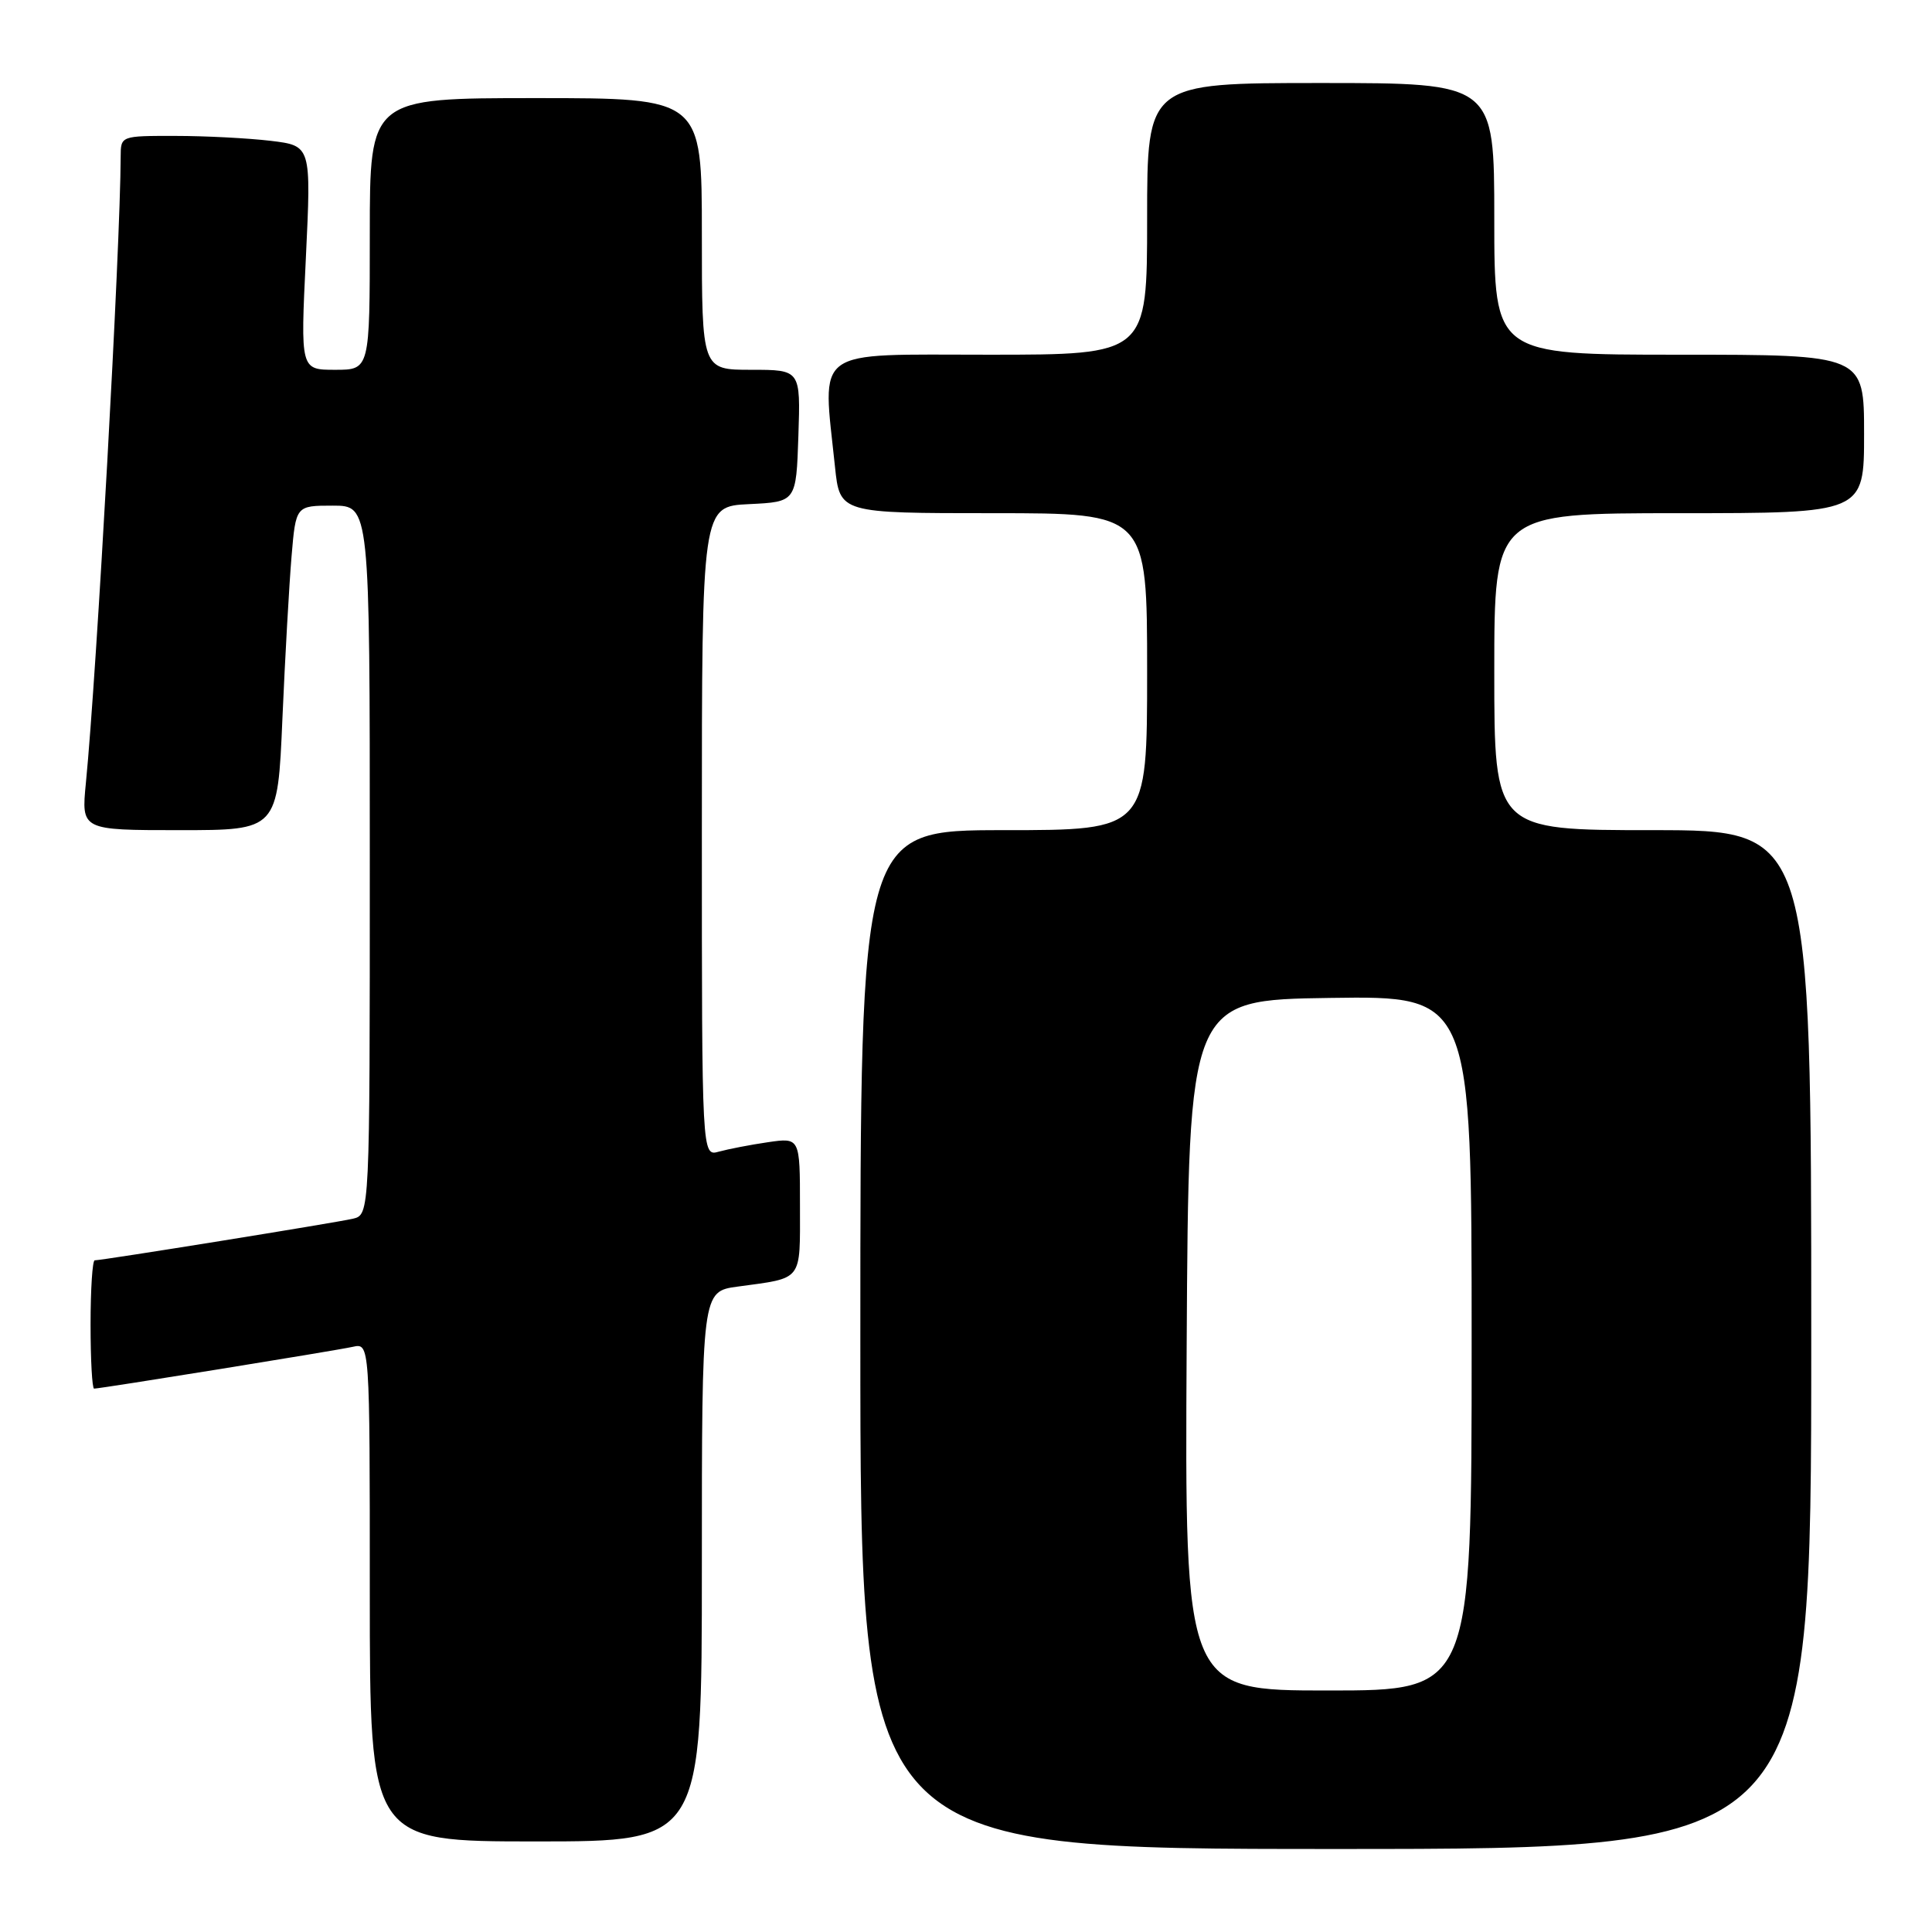 <?xml version="1.0" encoding="UTF-8" standalone="no"?>
<!DOCTYPE svg PUBLIC "-//W3C//DTD SVG 1.1//EN" "http://www.w3.org/Graphics/SVG/1.1/DTD/svg11.dtd" >
<svg xmlns="http://www.w3.org/2000/svg" xmlns:xlink="http://www.w3.org/1999/xlink" version="1.1" viewBox="0 0 256 256">
 <g >
 <path fill="currentColor"
d=" M 240.00 177.50 C 240.00 110.00 240.00 110.00 219.00 110.00 C 198.00 110.00 198.00 110.00 198.00 89.00 C 198.00 68.00 198.00 68.00 222.50 68.00 C 247.00 68.00 247.00 68.00 247.00 57.50 C 247.00 47.00 247.00 47.00 222.50 47.00 C 198.00 47.00 198.00 47.00 198.00 29.00 C 198.00 11.00 198.00 11.00 175.00 11.00 C 152.00 11.00 152.00 11.00 152.00 29.00 C 152.00 47.00 152.00 47.00 131.00 47.00 C 107.43 47.00 108.97 45.87 110.64 61.85 C 111.28 68.00 111.28 68.00 131.64 68.00 C 152.00 68.00 152.00 68.00 152.00 89.00 C 152.00 110.00 152.00 110.00 133.00 110.00 C 114.00 110.00 114.00 110.00 114.00 177.50 C 114.00 245.00 114.00 245.00 177.00 245.00 C 240.00 245.00 240.00 245.00 240.00 177.50 Z  M 93.00 207.56 C 93.00 171.12 93.00 171.12 97.75 170.48 C 106.47 169.29 106.00 169.90 106.00 159.80 C 106.00 150.73 106.00 150.73 101.75 151.35 C 99.41 151.69 96.49 152.26 95.25 152.60 C 93.00 153.23 93.00 153.23 93.00 110.16 C 93.00 67.10 93.00 67.10 99.25 66.80 C 105.50 66.50 105.50 66.50 105.79 57.75 C 106.08 49.00 106.08 49.00 99.54 49.00 C 93.00 49.00 93.00 49.00 93.00 31.00 C 93.00 13.00 93.00 13.00 71.00 13.00 C 49.00 13.00 49.00 13.00 49.00 31.00 C 49.00 49.00 49.00 49.00 44.40 49.00 C 39.81 49.00 39.81 49.00 40.53 34.15 C 41.24 19.31 41.24 19.31 35.87 18.66 C 32.92 18.31 27.24 18.01 23.25 18.01 C 16.01 18.00 16.00 18.00 15.99 20.75 C 15.95 32.79 12.82 89.14 11.38 103.75 C 10.77 110.00 10.77 110.00 23.78 110.00 C 36.79 110.00 36.79 110.00 37.42 95.25 C 37.77 87.14 38.32 77.46 38.63 73.75 C 39.20 67.00 39.20 67.00 44.10 67.00 C 49.00 67.00 49.00 67.00 49.00 113.98 C 49.00 160.96 49.00 160.96 46.75 161.49 C 44.47 162.02 13.57 167.00 12.55 167.00 C 12.25 167.00 12.00 170.82 12.00 175.50 C 12.00 180.18 12.21 184.00 12.47 184.00 C 13.32 184.00 44.46 178.97 46.75 178.46 C 49.00 177.96 49.00 177.96 49.00 210.98 C 49.00 244.00 49.00 244.00 71.00 244.00 C 93.00 244.00 93.00 244.00 93.00 207.56 Z  M 157.24 178.25 C 157.50 132.50 157.50 132.50 176.25 132.23 C 195.00 131.96 195.00 131.96 195.00 177.98 C 195.00 224.00 195.00 224.00 175.99 224.00 C 156.98 224.00 156.98 224.00 157.24 178.25 Z "/>
</g>
</svg>